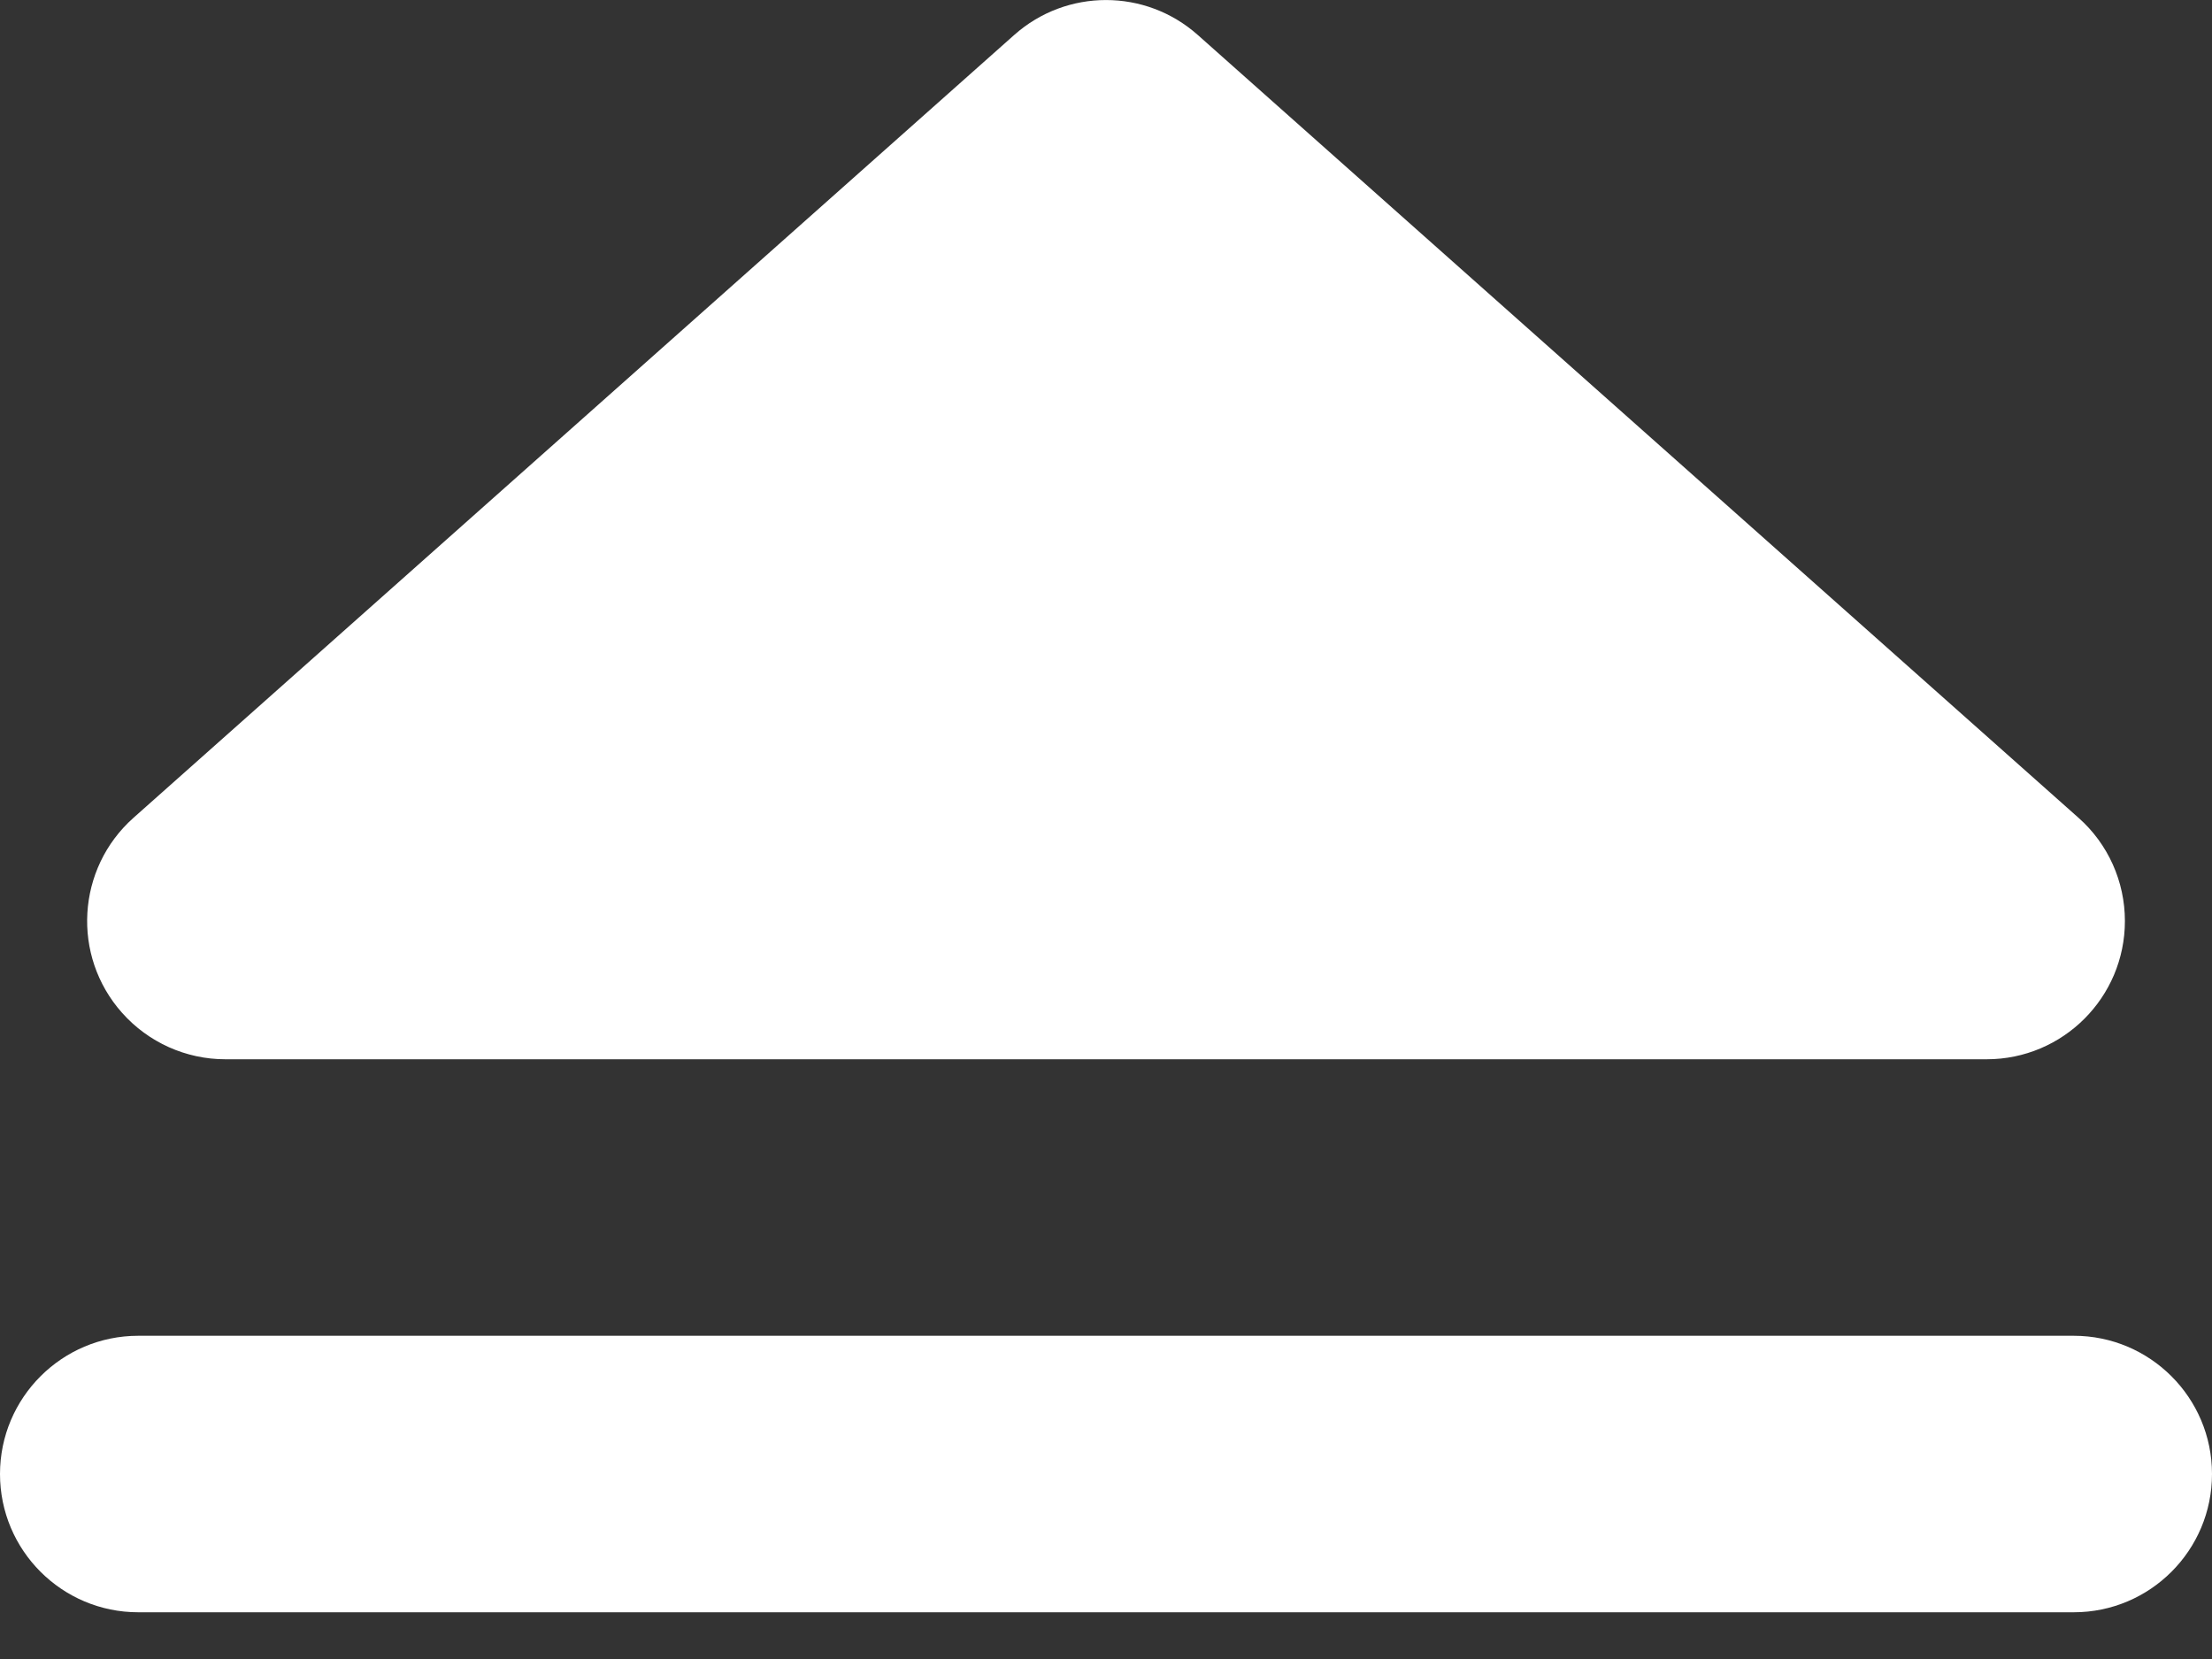 <?xml version="1.0" encoding="UTF-8"?>
<svg width="16px" height="12px" viewBox="0 0 16 12" version="1.1" xmlns="http://www.w3.org/2000/svg" xmlns:xlink="http://www.w3.org/1999/xlink">
    <rect x="0" y="0" width="16" height="12" fill="#333333" stroke="none"/>
    <!-- Generator: Sketch 52.4 (67378) - http://www.bohemiancoding.com/sketch -->
    <title>icon_展开</title>
    <desc>Created with Sketch.</desc>
    <g id="Page-2" stroke="none" stroke-width="1" fill="none" fill-rule="evenodd">
        <g id="icon_cut" transform="translate(-141, -759)">
            <g id="icon_展开" transform="translate(130, 746)">
                <rect id="矩形" fill-opacity="0" fill="#D8D8D8" x="0" y="0" width="38" height="38"></rect>
                <path d="M12,13 L26,13 C26.552,13 27,13.448 27,14 C27,14.552 26.552,15 26,15 L12,15 C11.448,15 11,14.552 11,14 C11,13.448 11.448,13 12,13 Z M12.63,17 L25.37,17 C25.922,17 26.37,17.448 26.37,18 C26.37,18.286 26.248,18.558 26.034,18.747 L19.664,24.409 C19.285,24.746 18.715,24.746 18.336,24.409 L11.966,18.747 C11.553,18.38 11.516,17.748 11.883,17.336 C12.073,17.122 12.345,17 12.63,17 Z" id="合并形状" fill="#FFFFFF" transform="translate(19, 18.831) scale(1, -1) translate(-19, -18.831) "></path>
            </g>
        </g>
    </g>
</svg>